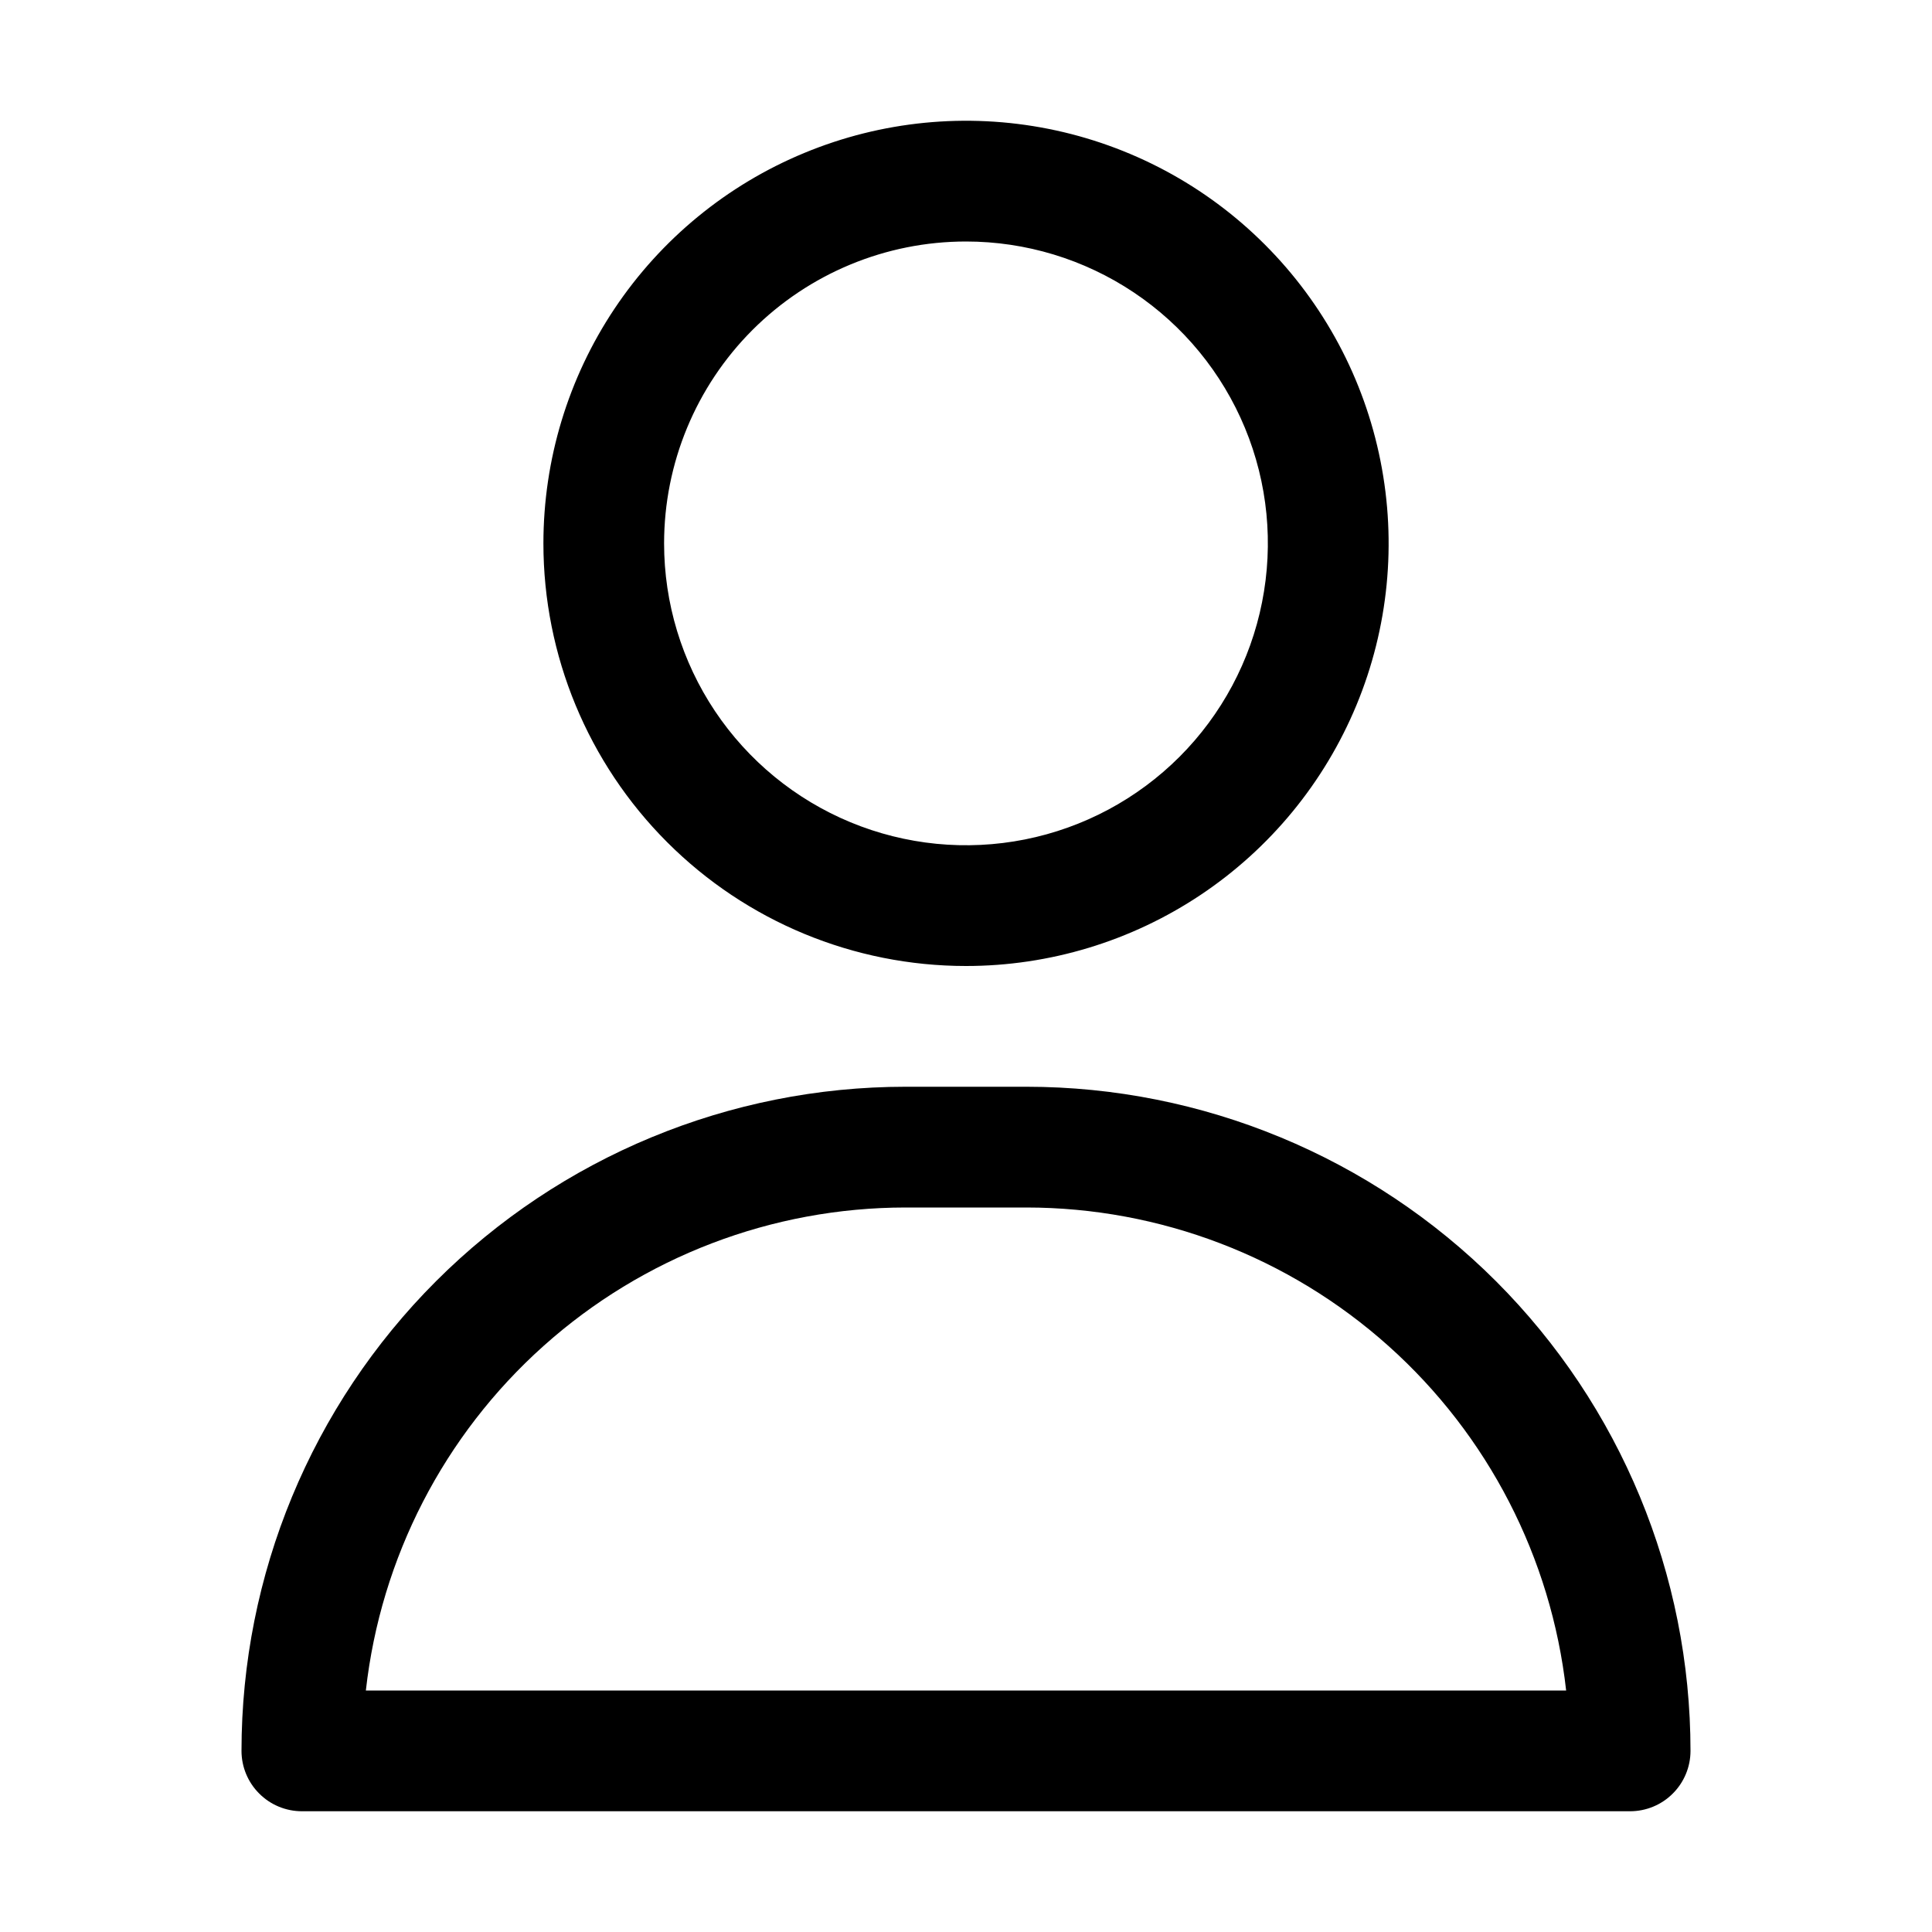 <svg width="30" height="30" viewBox="0 0 30 30" fill="none" xmlns="http://www.w3.org/2000/svg">
<path d="M15 15C16.298 15 17.567 14.615 18.646 13.894C19.725 13.173 20.566 12.148 21.063 10.949C21.56 9.75 21.69 8.43 21.436 7.157C21.183 5.884 20.558 4.715 19.64 3.797C18.723 2.879 17.553 2.254 16.28 2.001C15.007 1.748 13.688 1.878 12.489 2.375C11.29 2.871 10.265 3.712 9.543 4.792C8.822 5.871 8.438 7.14 8.438 8.438C8.438 10.178 9.129 11.847 10.36 13.078C11.59 14.309 13.259 15 15 15ZM15 3.75C15.927 3.75 16.833 4.025 17.604 4.54C18.375 5.055 18.976 5.787 19.331 6.644C19.686 7.5 19.778 8.443 19.597 9.352C19.417 10.261 18.97 11.097 18.315 11.752C17.659 12.408 16.824 12.854 15.915 13.035C15.005 13.216 14.063 13.123 13.206 12.768C12.35 12.413 11.618 11.813 11.102 11.042C10.587 10.271 10.312 9.365 10.312 8.438C10.312 7.194 10.806 6.002 11.685 5.123C12.565 4.244 13.757 3.75 15 3.75Z" fill="black"/>
<path d="M15.938 16.875H14.062C11.328 16.875 8.704 17.962 6.77 19.895C4.836 21.829 3.75 24.453 3.75 27.188C3.75 27.436 3.849 27.675 4.025 27.85C4.2 28.026 4.439 28.125 4.688 28.125H25.312C25.561 28.125 25.8 28.026 25.975 27.85C26.151 27.675 26.25 27.436 26.25 27.188C26.25 24.453 25.163 21.829 23.23 19.895C21.296 17.962 18.672 16.875 15.938 16.875ZM5.681 26.25C5.912 24.188 6.894 22.283 8.44 20.9C9.986 19.516 11.988 18.751 14.062 18.75H15.938C18.012 18.751 20.014 19.516 21.56 20.9C23.106 22.283 24.088 24.188 24.319 26.25H5.681Z" fill="black"/>
</svg>
